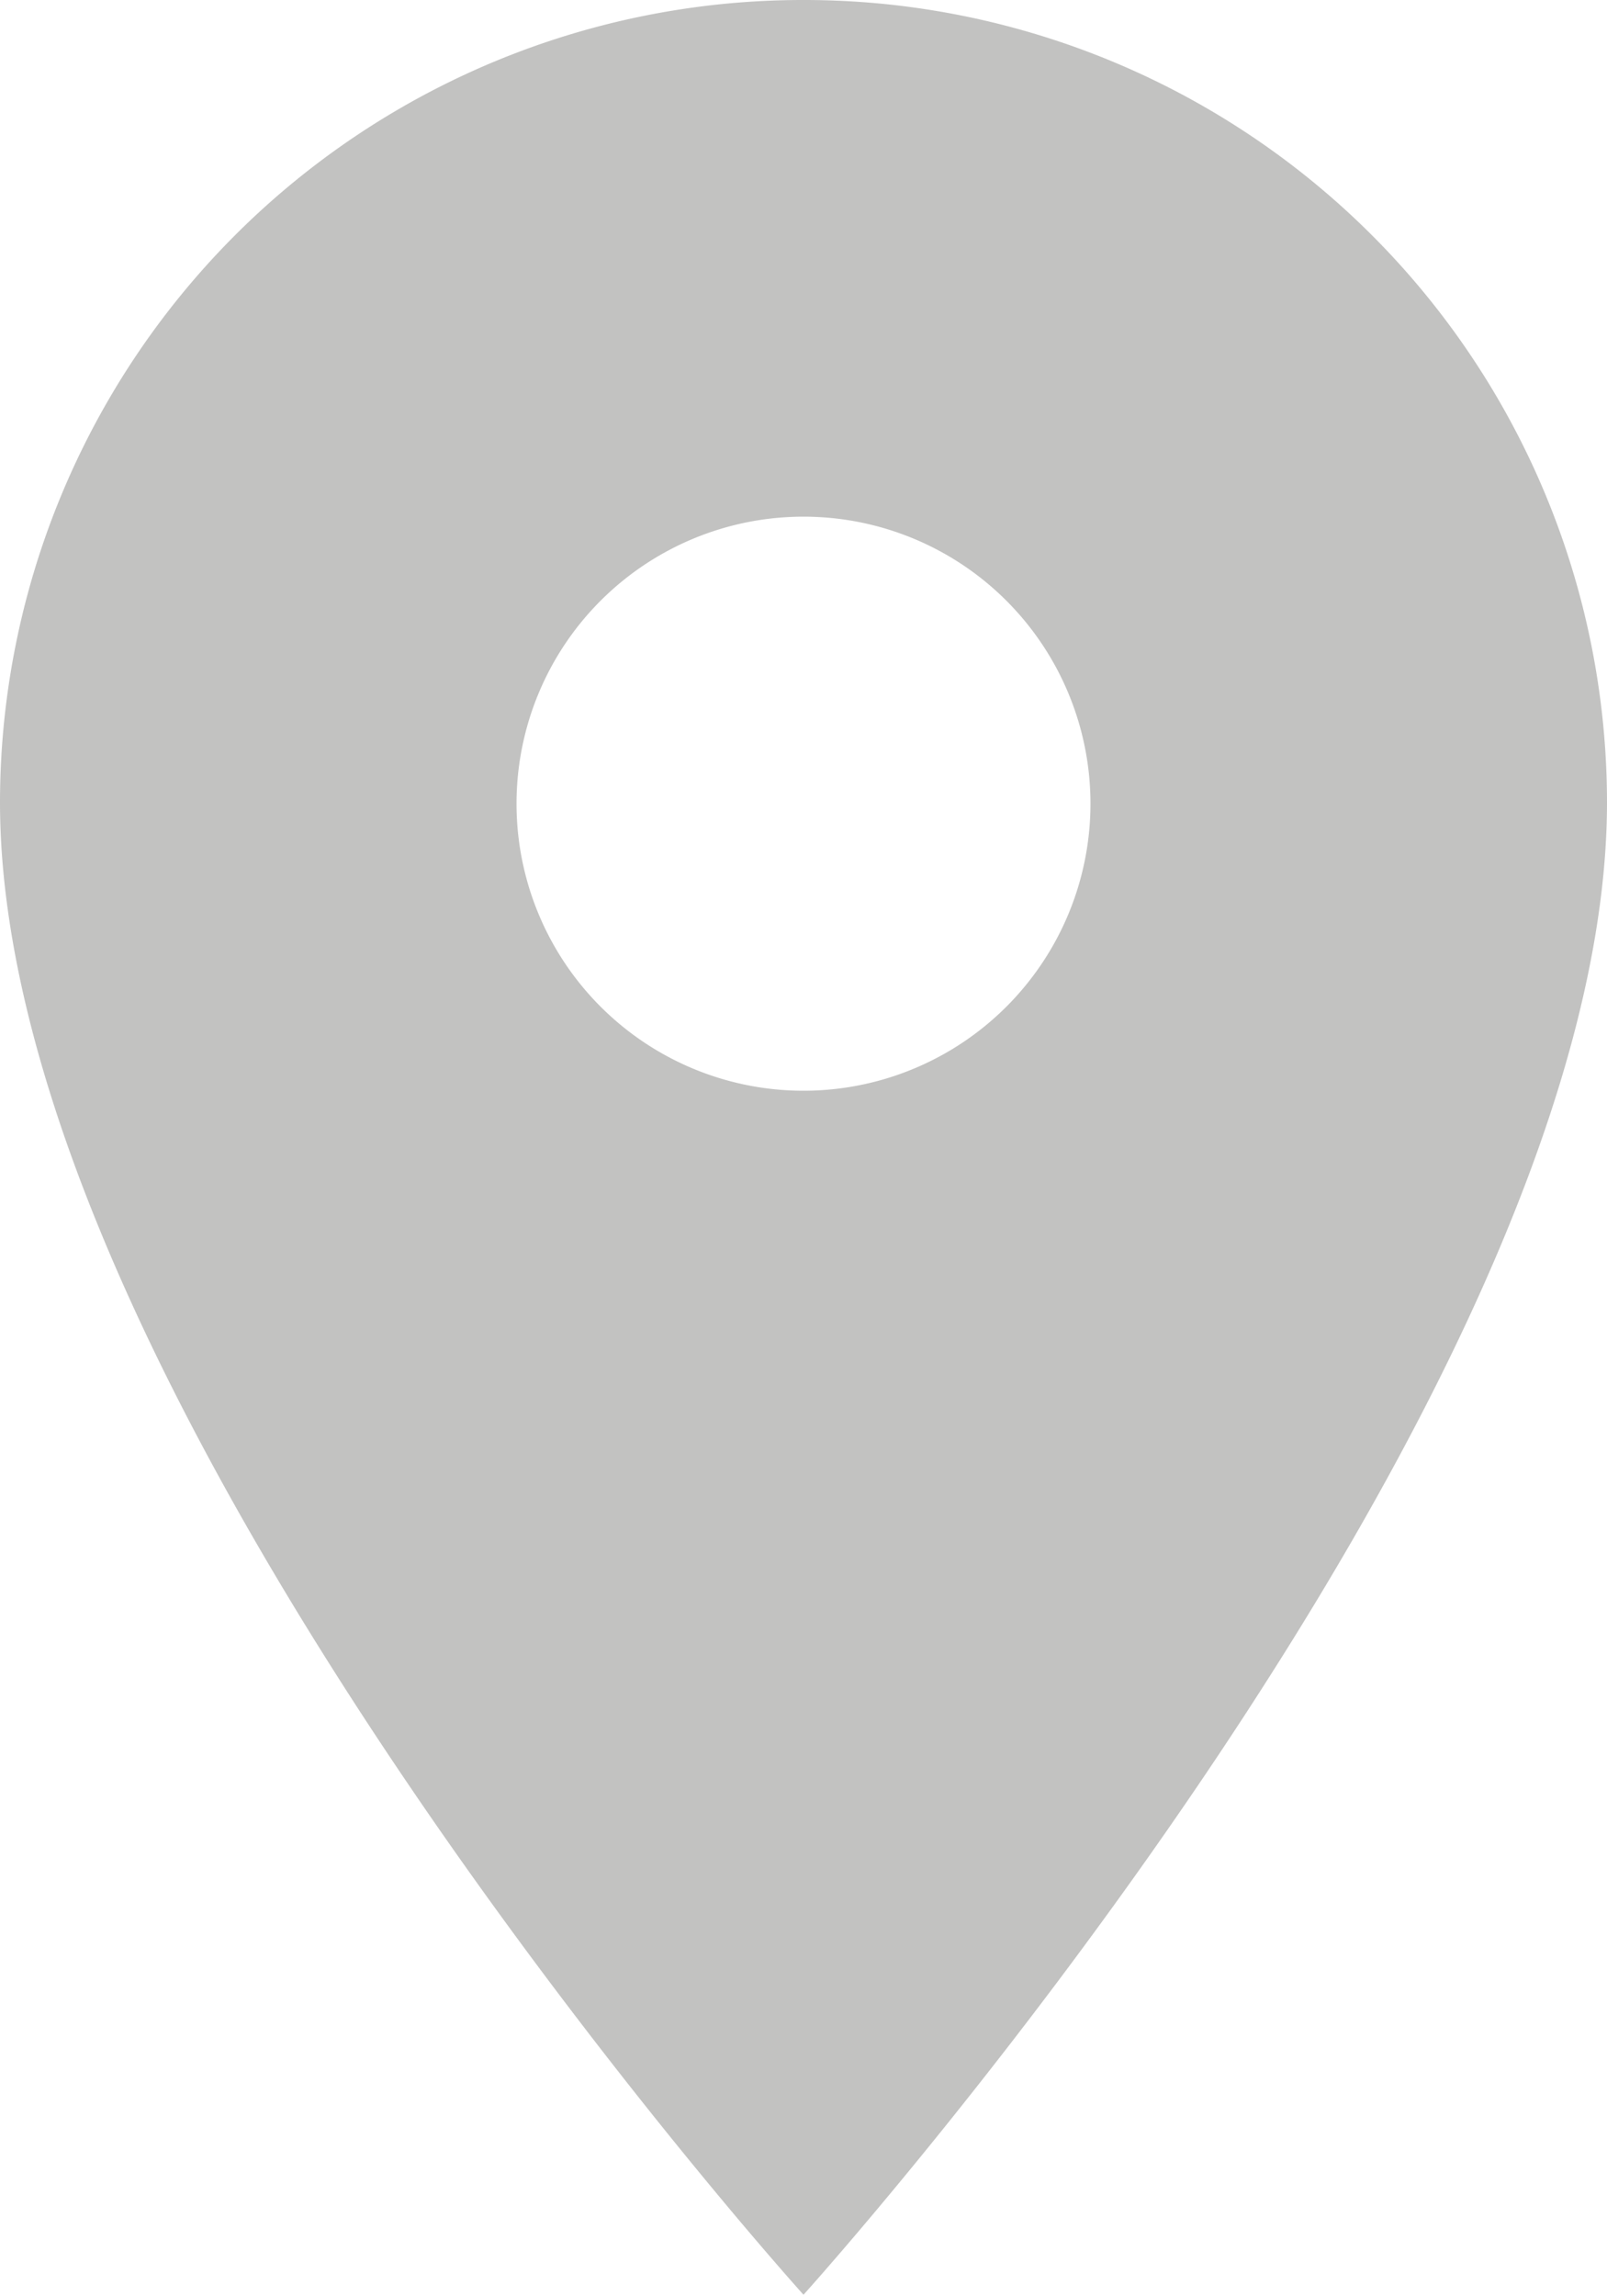 <svg id="Layer_1" data-name="Layer 1" xmlns="http://www.w3.org/2000/svg" viewBox="0 0 21 30"><defs><style>.cls-1{fill:#c2c2c1;}</style></defs><path id="Icon_material-location-on" data-name="Icon material-location-on" class="cls-1" d="M306,381a10.49,10.49,0,0,0-10.5,10.48v0c0,7.88,10.5,19.5,10.5,19.5s10.5-11.62,10.5-19.5A10.49,10.49,0,0,0,306,381Zm0,14.25a3.75,3.75,0,1,1,3.75-3.75A3.75,3.75,0,0,1,306,395.25Z" transform="translate(-295.5 -381)"/></svg>